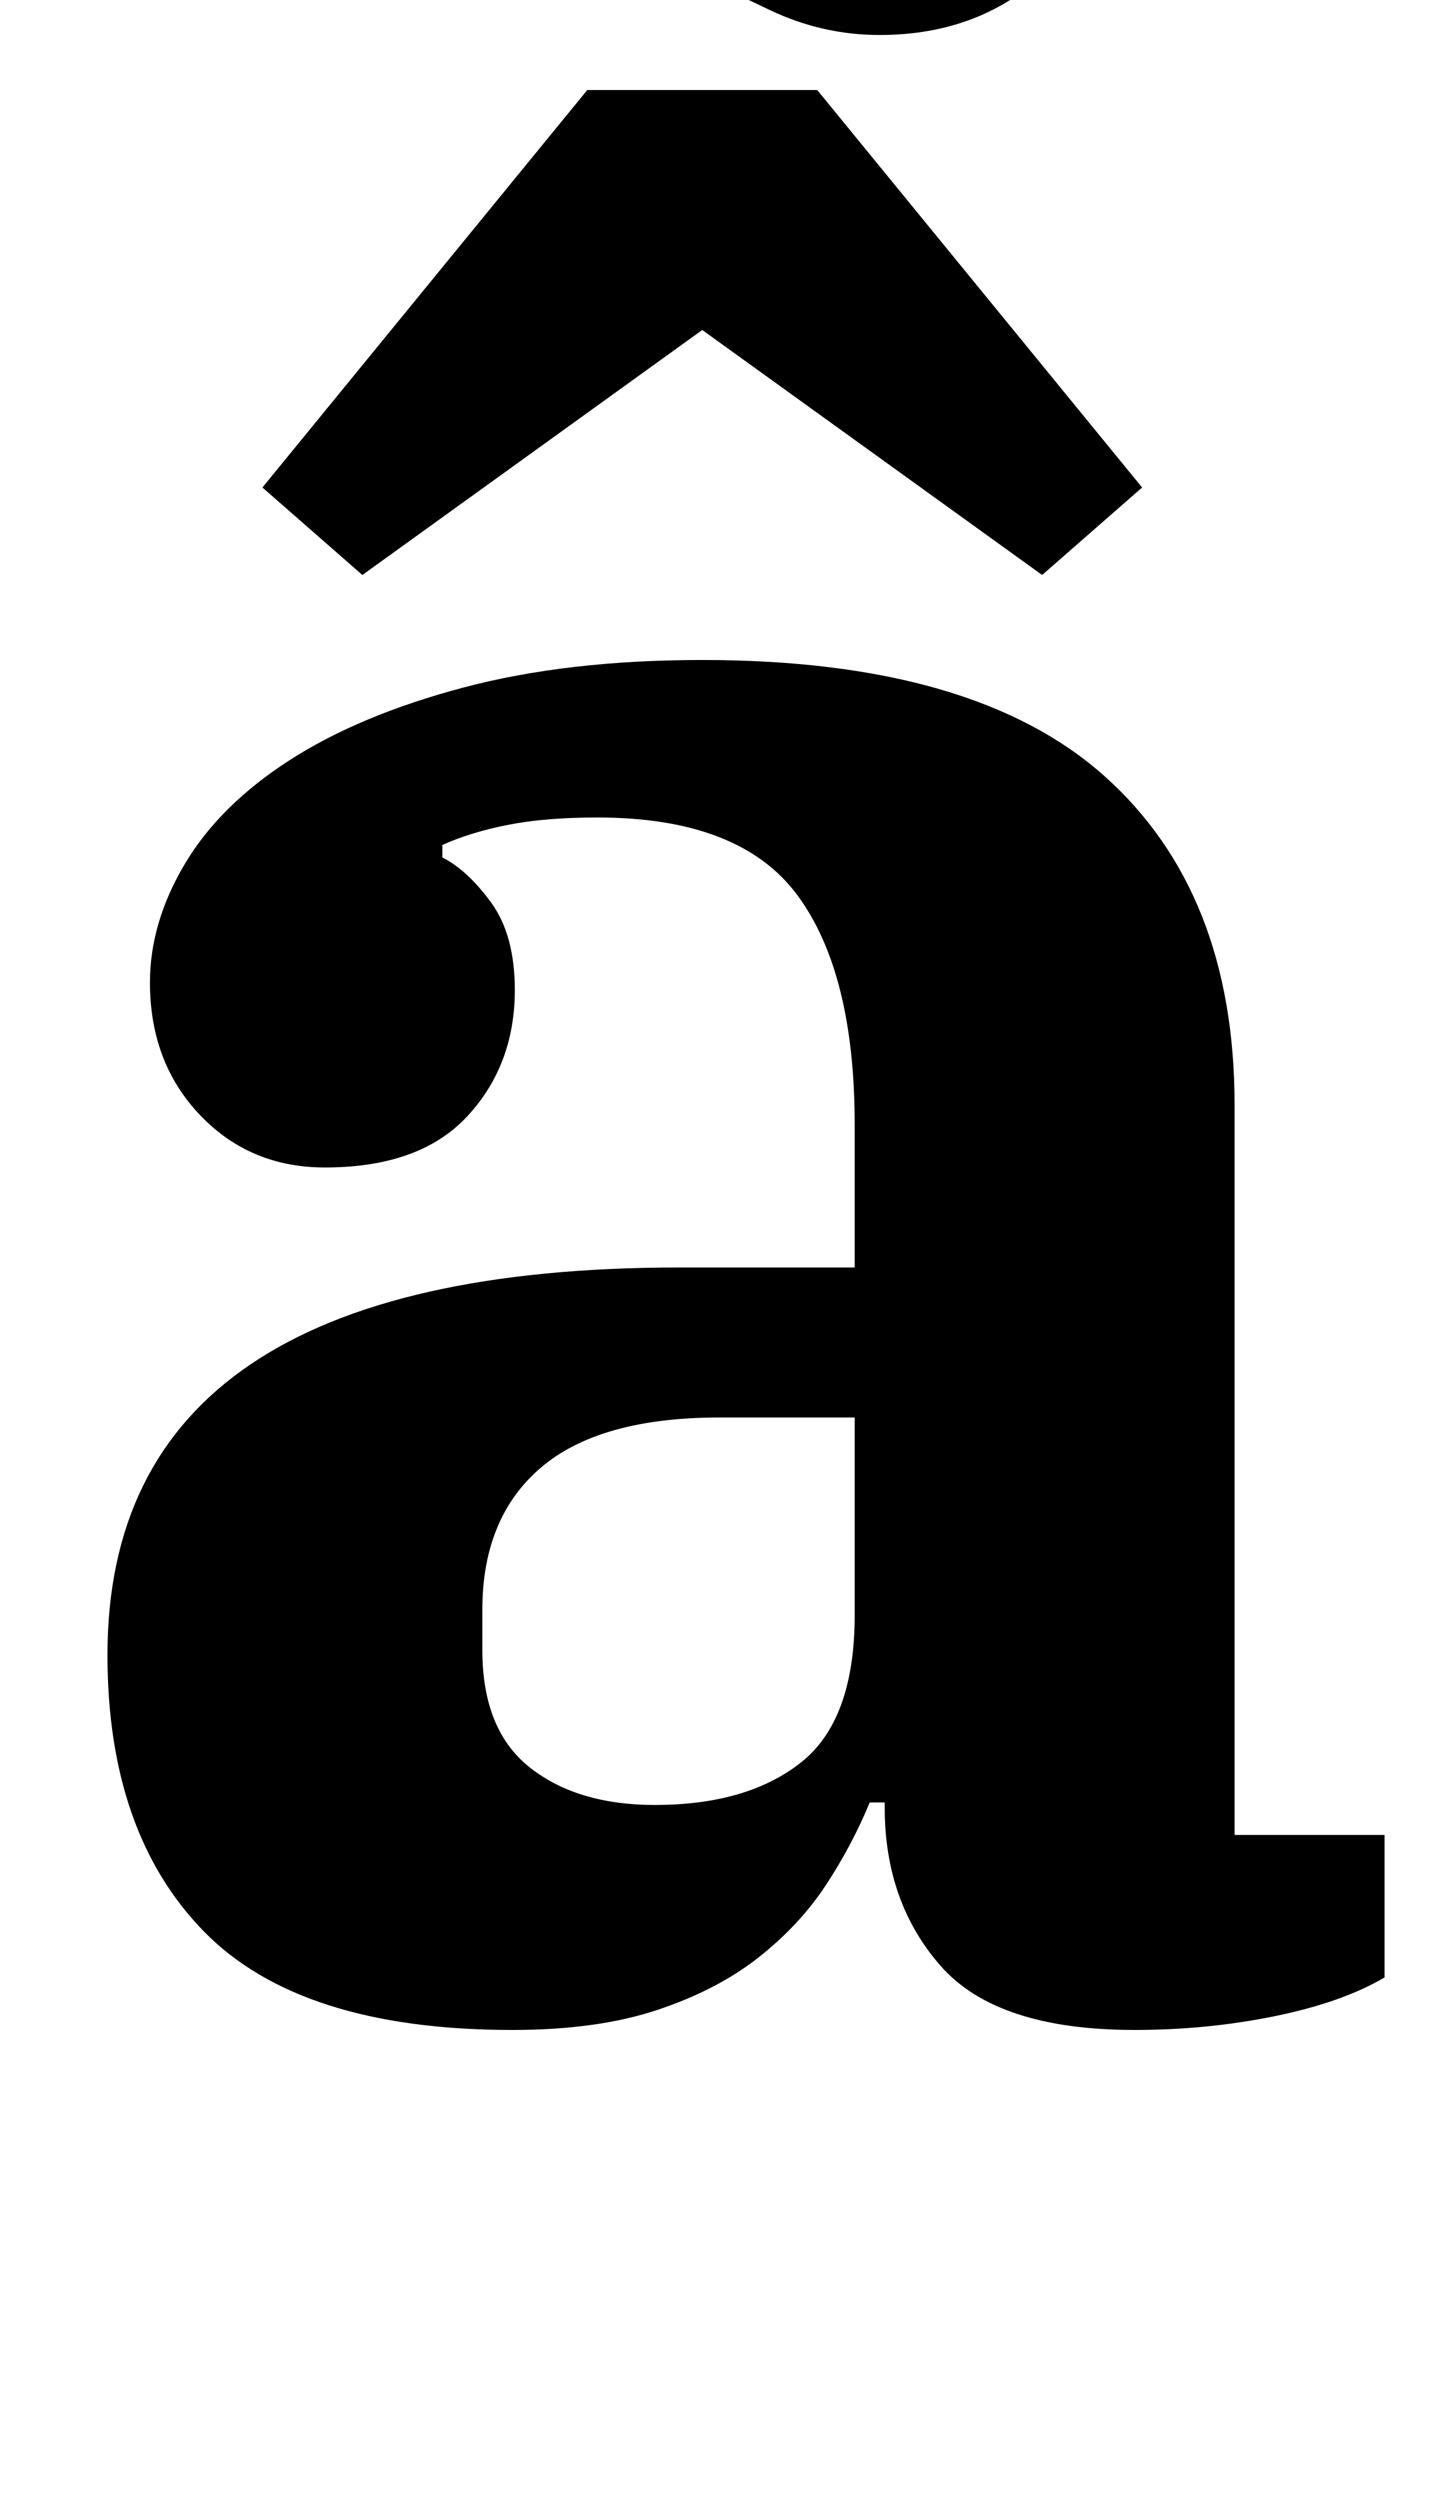<?xml version="1.0" standalone="no"?>
<!DOCTYPE svg PUBLIC "-//W3C//DTD SVG 1.1//EN" "http://www.w3.org/Graphics/SVG/1.1/DTD/svg11.dtd" >
<svg xmlns="http://www.w3.org/2000/svg" xmlns:xlink="http://www.w3.org/1999/xlink" version="1.1" viewBox="-10 0 581 1000">
  <g transform="matrix(1 0 0 -1 0 800)">
   <path fill="currentColor"
d="M195 -12q-85 0 -123.5 39.5t-38.5 110.5q0 155 229 155h70v57q0 61 -23 92t-80 31q-21 0 -36 -3t-26 -8v-5q10 -5 19.5 -18t9.5 -35q0 -30 -19 -50.5t-57 -20.5q-30 0 -50 21t-20 53q0 24 14 47.5t42 41.5t69.5 29t95.5 11q109 0 161 -46.5t52 -131.5v-292h60v-57
q-17 -10 -44 -15.5t-56 -5.5q-55 0 -77.5 25.5t-22.5 63.5v2h-6q-7 -17 -17.5 -33t-27 -29t-40.5 -21t-58 -8zM252 78q37 0 58.5 17t21.5 59v79h-54q-48 0 -71.5 -20t-23.5 -57v-16q0 -32 19 -47t50 -15zM342 786q-23 0 -44 10l-42 20t-40.5 21t-36.5 11q-8 0 -14 -1.5
t-12.5 -6t-14.5 -14t-19 -24.5l-38 38q24 41 51 67.5t68 26.5q23 0 44 -10l42 -20t40.5 -21t36.5 -11q8 0 14 1.5t12.5 6t14.5 14t19 24.5l38 -38q-24 -41 -51 -67.5t-68 -26.5zM95 605l130 159h92l130 -159l-40 -35l-136 98l-136 -98z" />
  </g>

</svg>
